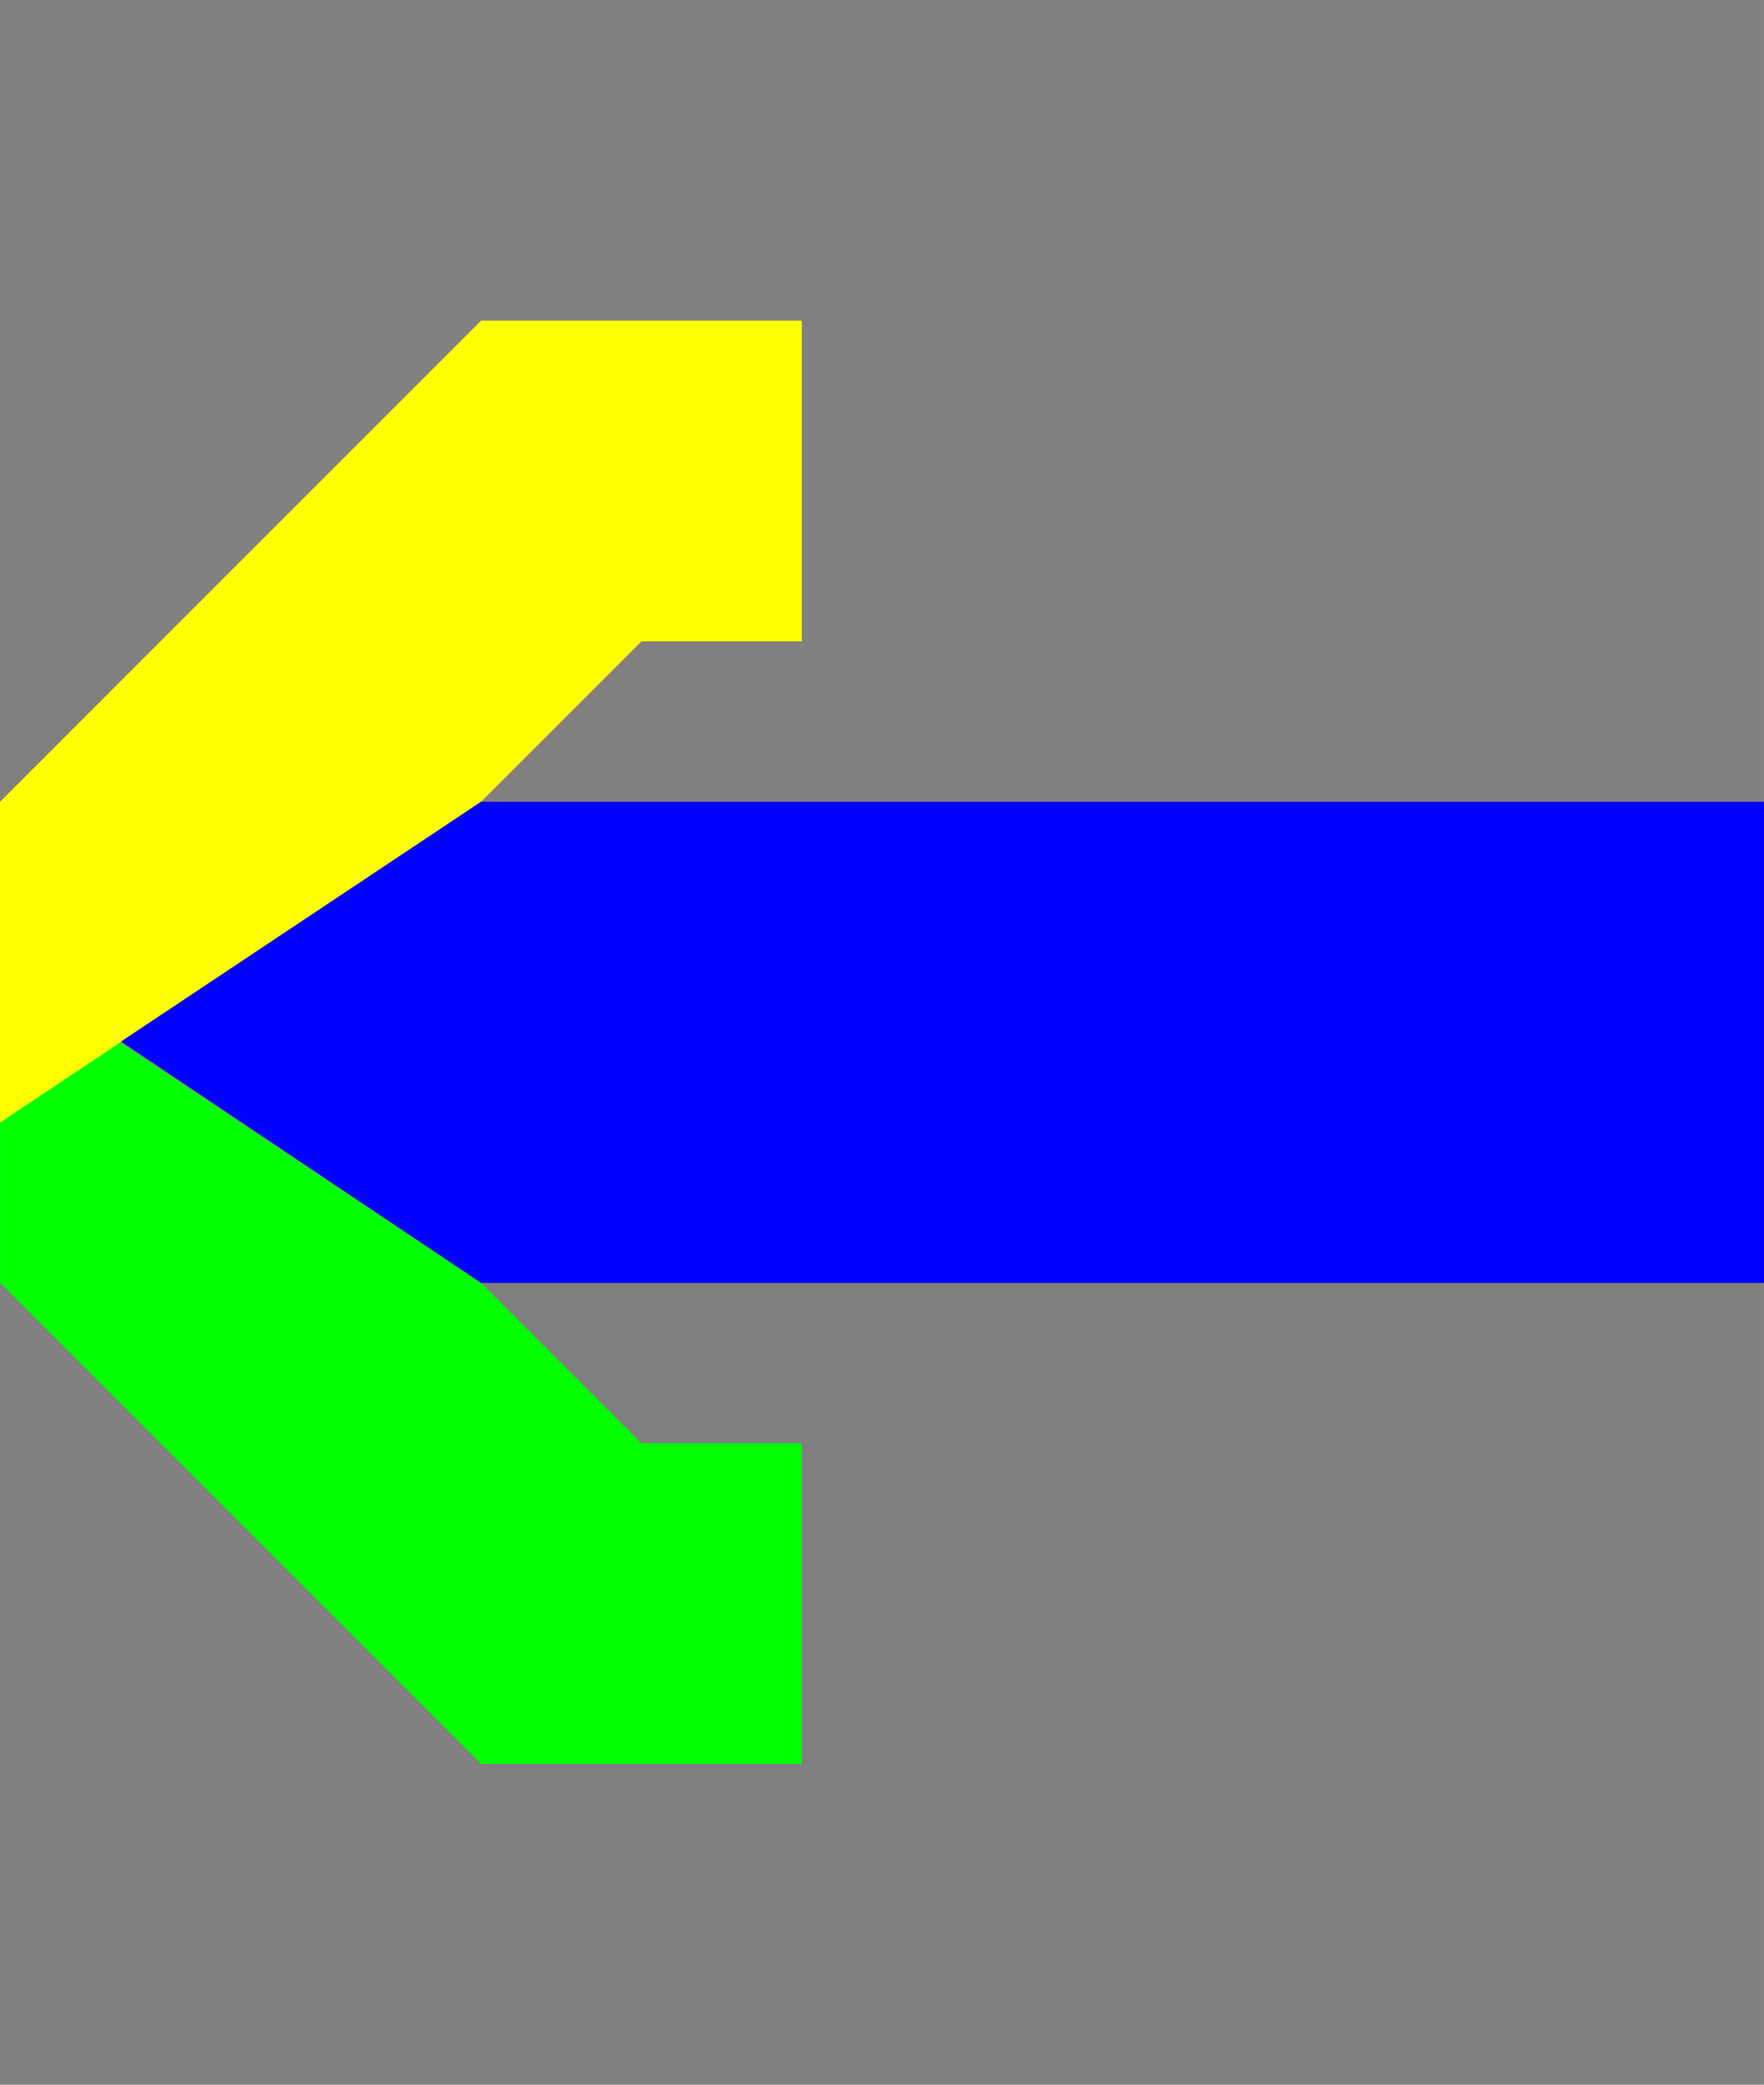 <?xml version="1.0" encoding="UTF-8" standalone="no"?>
<svg
   xmlns:dc="http://purl.org/dc/elements/1.1/"
   xmlns:cc="http://creativecommons.org/ns#"
   xmlns:rdf="http://www.w3.org/1999/02/22-rdf-syntax-ns#"
   xmlns:svg="http://www.w3.org/2000/svg"
   xmlns="http://www.w3.org/2000/svg"
   xmlns:sodipodi="http://sodipodi.sourceforge.net/DTD/sodipodi-0.dtd"
   xmlns:inkscape="http://www.inkscape.org/namespaces/inkscape"
   sodipodi:docname="seta_esquerda.svg"
   inkscape:version="1.0 (4035a4fb49, 2020-05-01)"
   id="svg8"
   version="1.1"
   viewBox="0 0 29.104 34.396"
   height="130"
   width="110">
  <rect x="0" y="0" width="29.104" height="34.396" fill="#808080" stroke="none"/>
  <defs
     id="defs2" />
  <sodipodi:namedview
     inkscape:window-maximized="0"
     inkscape:window-y="37"
     inkscape:window-x="3"
     inkscape:window-height="510"
     inkscape:window-width="813"
     units="px"
     showgrid="true"
     inkscape:document-rotation="0"
     inkscape:current-layer="layer1"
     inkscape:document-units="mm"
     inkscape:cy="70.785714"
     inkscape:cx="89.353588"
     inkscape:zoom="1.4"
     inkscape:pageshadow="2"
     inkscape:pageopacity="0.0"
     borderopacity="1.0"
     bordercolor="#666666"
     pagecolor="#ffffff"
     id="base">
    <inkscape:grid
       id="grid833"
       type="xygrid" />
  </sodipodi:namedview>
  <g
     id="layer1"
     inkscape:groupmode="layer"
     inkscape:label="Layer 1">
    <g
       transform="rotate(-90,14.552,17.198)"
       id="g871">
      <path
         sodipodi:nodetypes="cccccccc"
         id="path9"
         d="M 7.937,15.875 H 2.646 V 10.583 L 10.583,2.646 H 15.875 l -5.292,7.937 -2.646,2.646 z"
         style="fill:lime;stroke:none;stroke-width:0.265px;stroke-linecap:butt;stroke-linejoin:miter;stroke-opacity:1" />
      <path
         style="fill:yellow;stroke:none;stroke-width:0.265px;stroke-linecap:butt;stroke-linejoin:miter;stroke-opacity:1"
         d="m 21.167,15.875 h 5.292 V 10.583 L 18.521,2.646 h -5.292 l 5.292,7.937 2.646,2.646 z"
         id="path9-9"
         sodipodi:nodetypes="cccccccc" />
      <path
         id="path866"
         d="M 10.583,10.583 V 31.75 h 7.938 V 10.583 L 14.566,4.644 Z"
         style="fill:blue;stroke:none;stroke-width:0.265px;stroke-linecap:butt;stroke-linejoin:miter;stroke-opacity:1" />
    </g>
  </g>
</svg>

